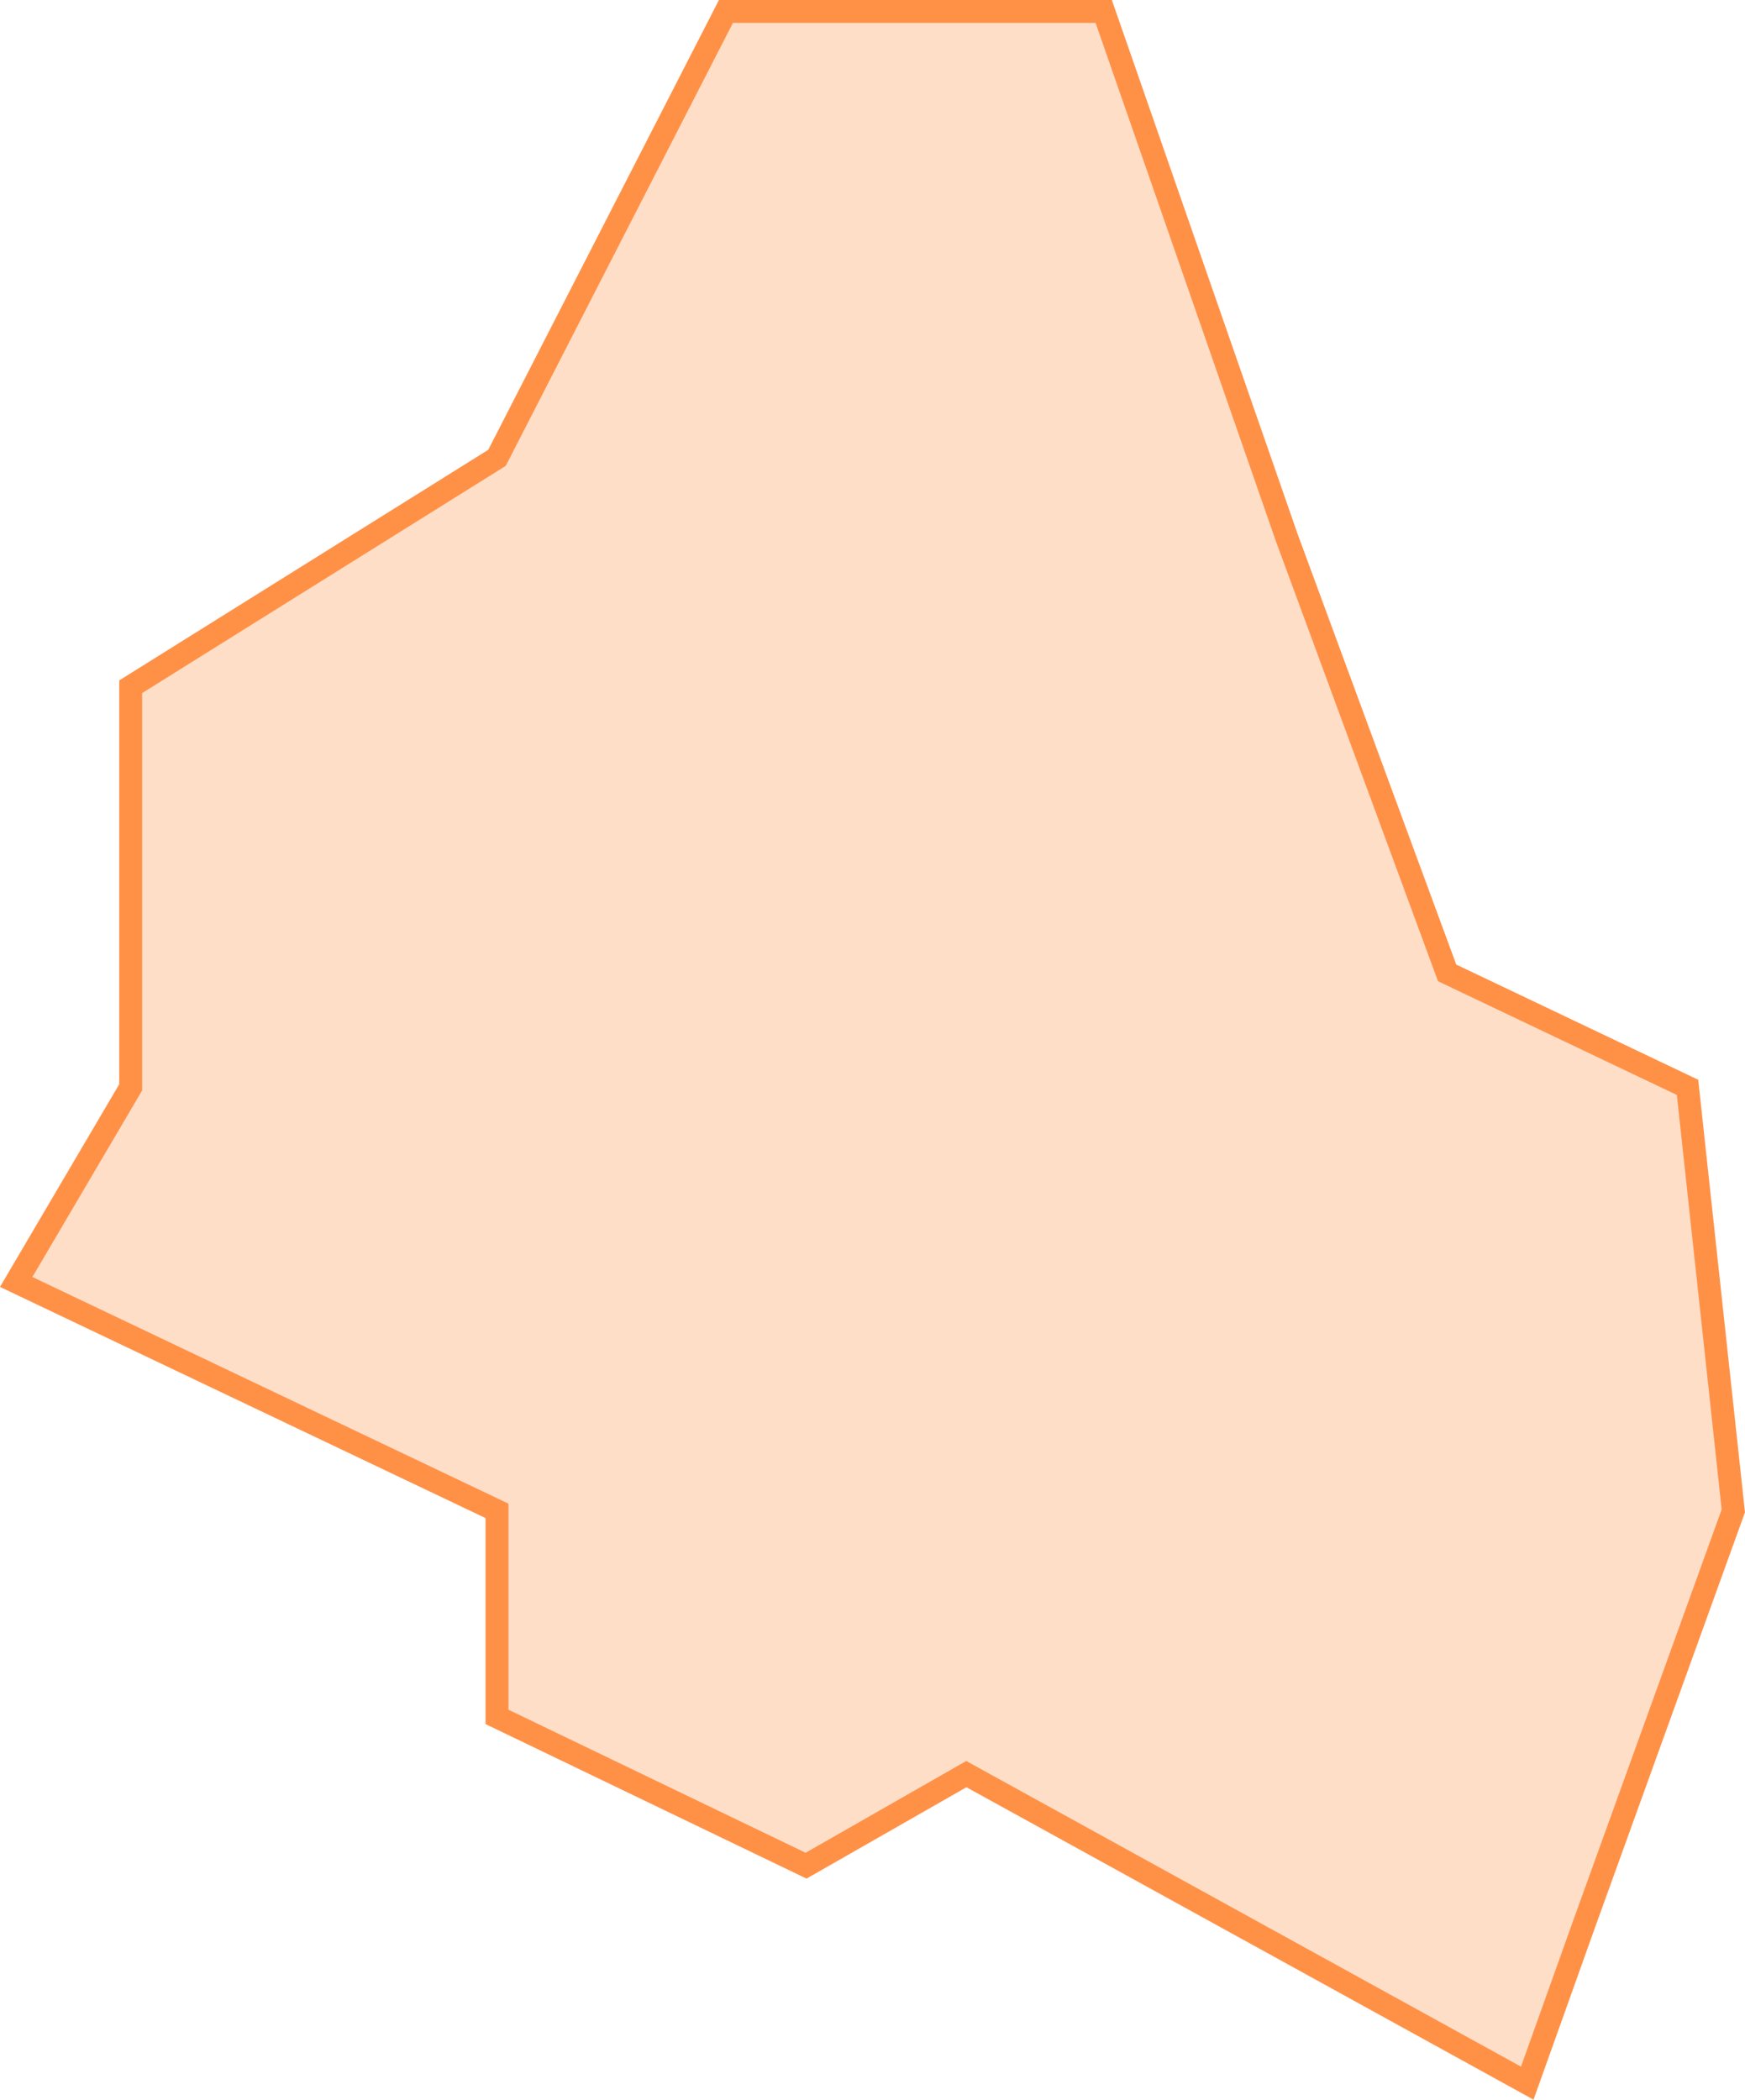 <svg xmlns="http://www.w3.org/2000/svg" width="152.435" height="183.443" viewBox="0 0 152.435 183.443">
  <path id="_2등급" data-name="2등급" d="M8260,4885l10-17v-35l32-20,20-39h33l16,46,14,38,21,10,4,37-13,36-5,14-49-27-14,8-27-13v-18Z" transform="translate(-8258.585 -4773)" fill="rgba(255,145,71,0.3)" stroke="#ff9147" stroke-width="2"/>
</svg>

